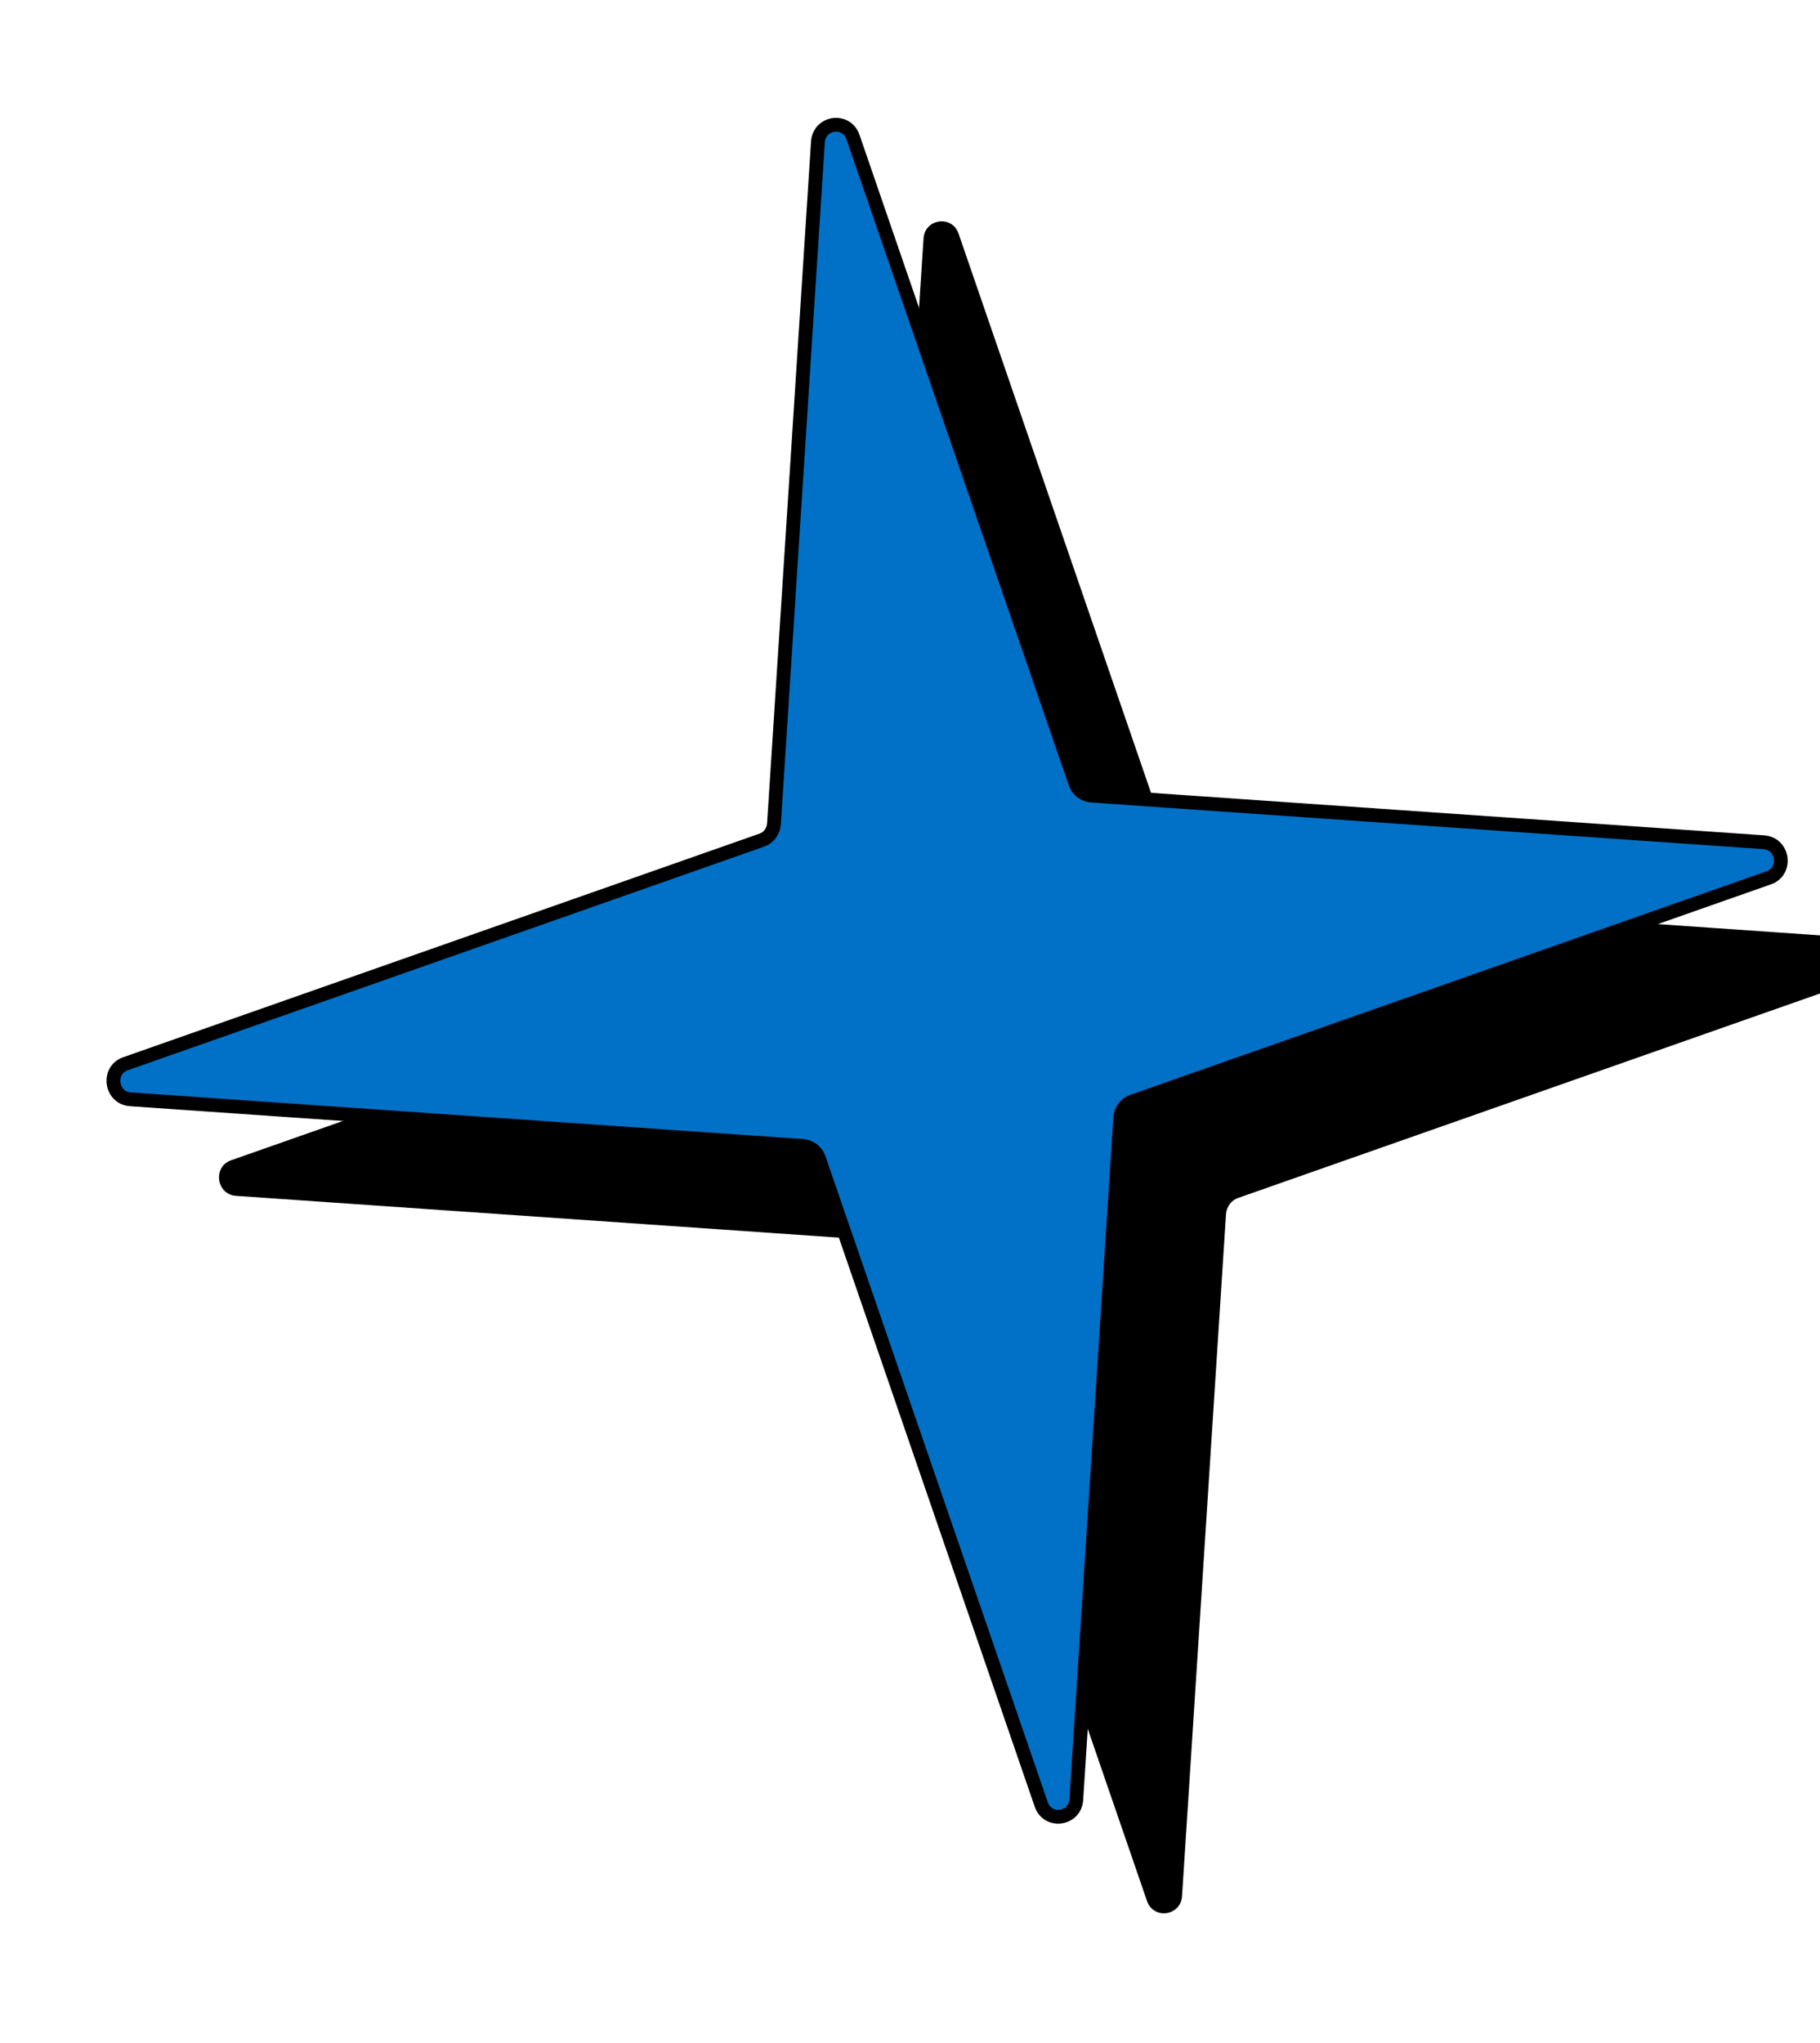 <svg width="310" height="348" viewBox="0 0 310 348" fill="none" xmlns="http://www.w3.org/2000/svg">
<path d="M319.27 165.943L210.894 204.022C209.716 204.431 208.93 205.51 208.826 206.775L201.337 322.94C201.108 326.334 196.454 326.963 195.364 323.747L157.491 213.713C157.084 212.518 156.018 211.717 154.77 211.607L40.185 203.664C36.838 203.421 36.203 198.699 39.371 197.604L147.747 159.525C148.925 159.115 149.711 158.036 149.815 156.771L157.304 40.606C157.533 37.212 162.187 36.583 163.277 39.799L201.15 149.833C201.557 151.029 202.623 151.83 203.871 151.939L318.429 159.886C321.777 160.129 322.411 164.851 319.243 165.946L319.27 165.943Z" fill="black"/>
<path d="M301.257 149.505L192.88 187.583C191.703 187.993 190.916 189.072 190.812 190.337L183.323 306.502C183.095 309.896 178.44 310.525 177.351 307.309L139.478 197.275C139.07 196.079 138.004 195.278 136.757 195.169L22.198 187.222C18.851 186.98 18.217 182.257 21.384 181.162L129.76 143.083C130.938 142.673 131.724 141.594 131.828 140.329L139.317 24.165C139.546 20.77 144.201 20.141 145.29 23.357L183.163 133.391C183.57 134.587 184.637 135.388 185.884 135.497L300.443 143.444C303.79 143.687 304.424 148.409 301.257 149.505Z" fill="#0071C6" stroke="black" stroke-width="2.35" stroke-linecap="round" stroke-linejoin="round"/>
</svg>
